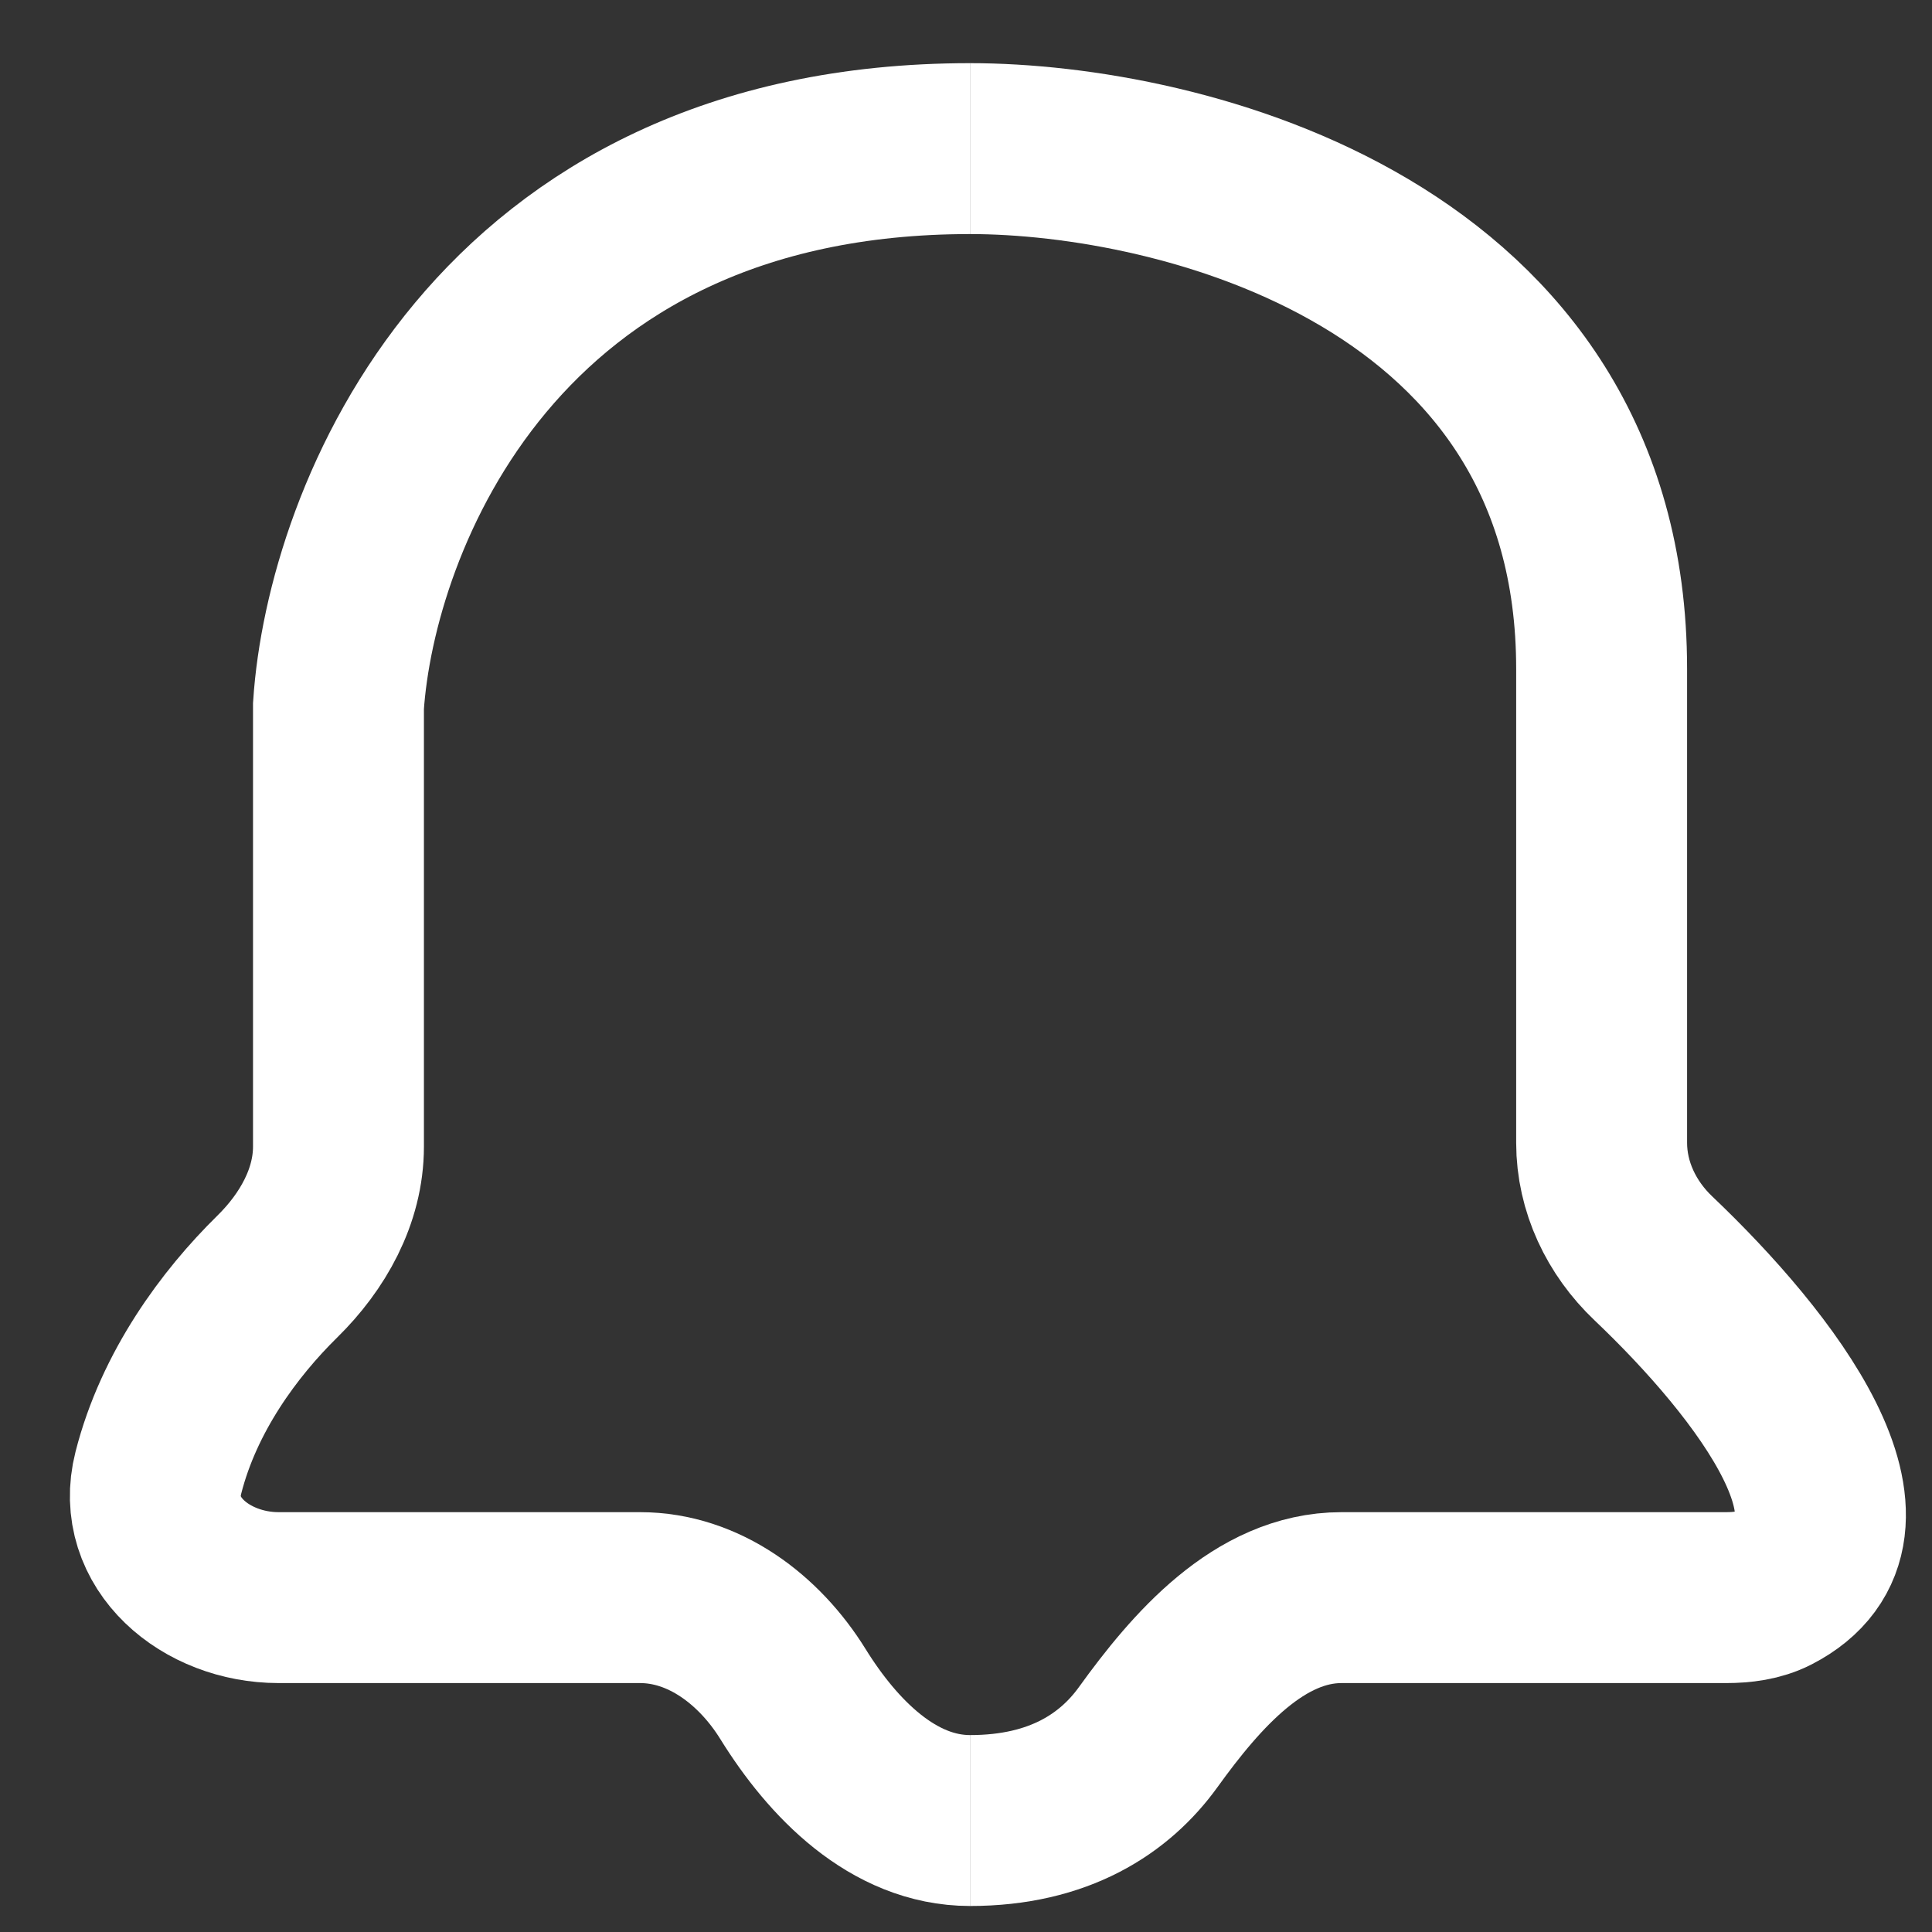 <svg width="26" height="26" viewBox="0 0 26 26" fill="none" xmlns="http://www.w3.org/2000/svg">
<rect x="0" y="0" width="26" height="26" fill="#333333" stroke="none"/>
<path d="M13.055 2C6.655 2 4.721 7 4.555 9.5V15.43C4.555 16.098 4.208 16.712 3.731 17.18C3.089 17.811 2.409 18.727 2.131 19.82C1.889 20.767 2.771 21.5 3.749 21.5H8.613C9.474 21.5 10.219 22.067 10.672 22.799C11.207 23.662 12.019 24.5 13.055 24.5" stroke="white" stroke-width="2.3"/>
<path d="M13.054 2C15.888 2 21.554 3.4 21.554 9V15.379C21.554 15.971 21.821 16.527 22.25 16.934C23.763 18.373 25.449 20.556 23.856 21.375C23.665 21.473 23.445 21.5 23.23 21.5H18.054C16.95 21.5 16.099 22.48 15.453 23.376C15.003 24.001 14.254 24.5 13.054 24.5" stroke="white" stroke-width="2.3"/>
</svg>
